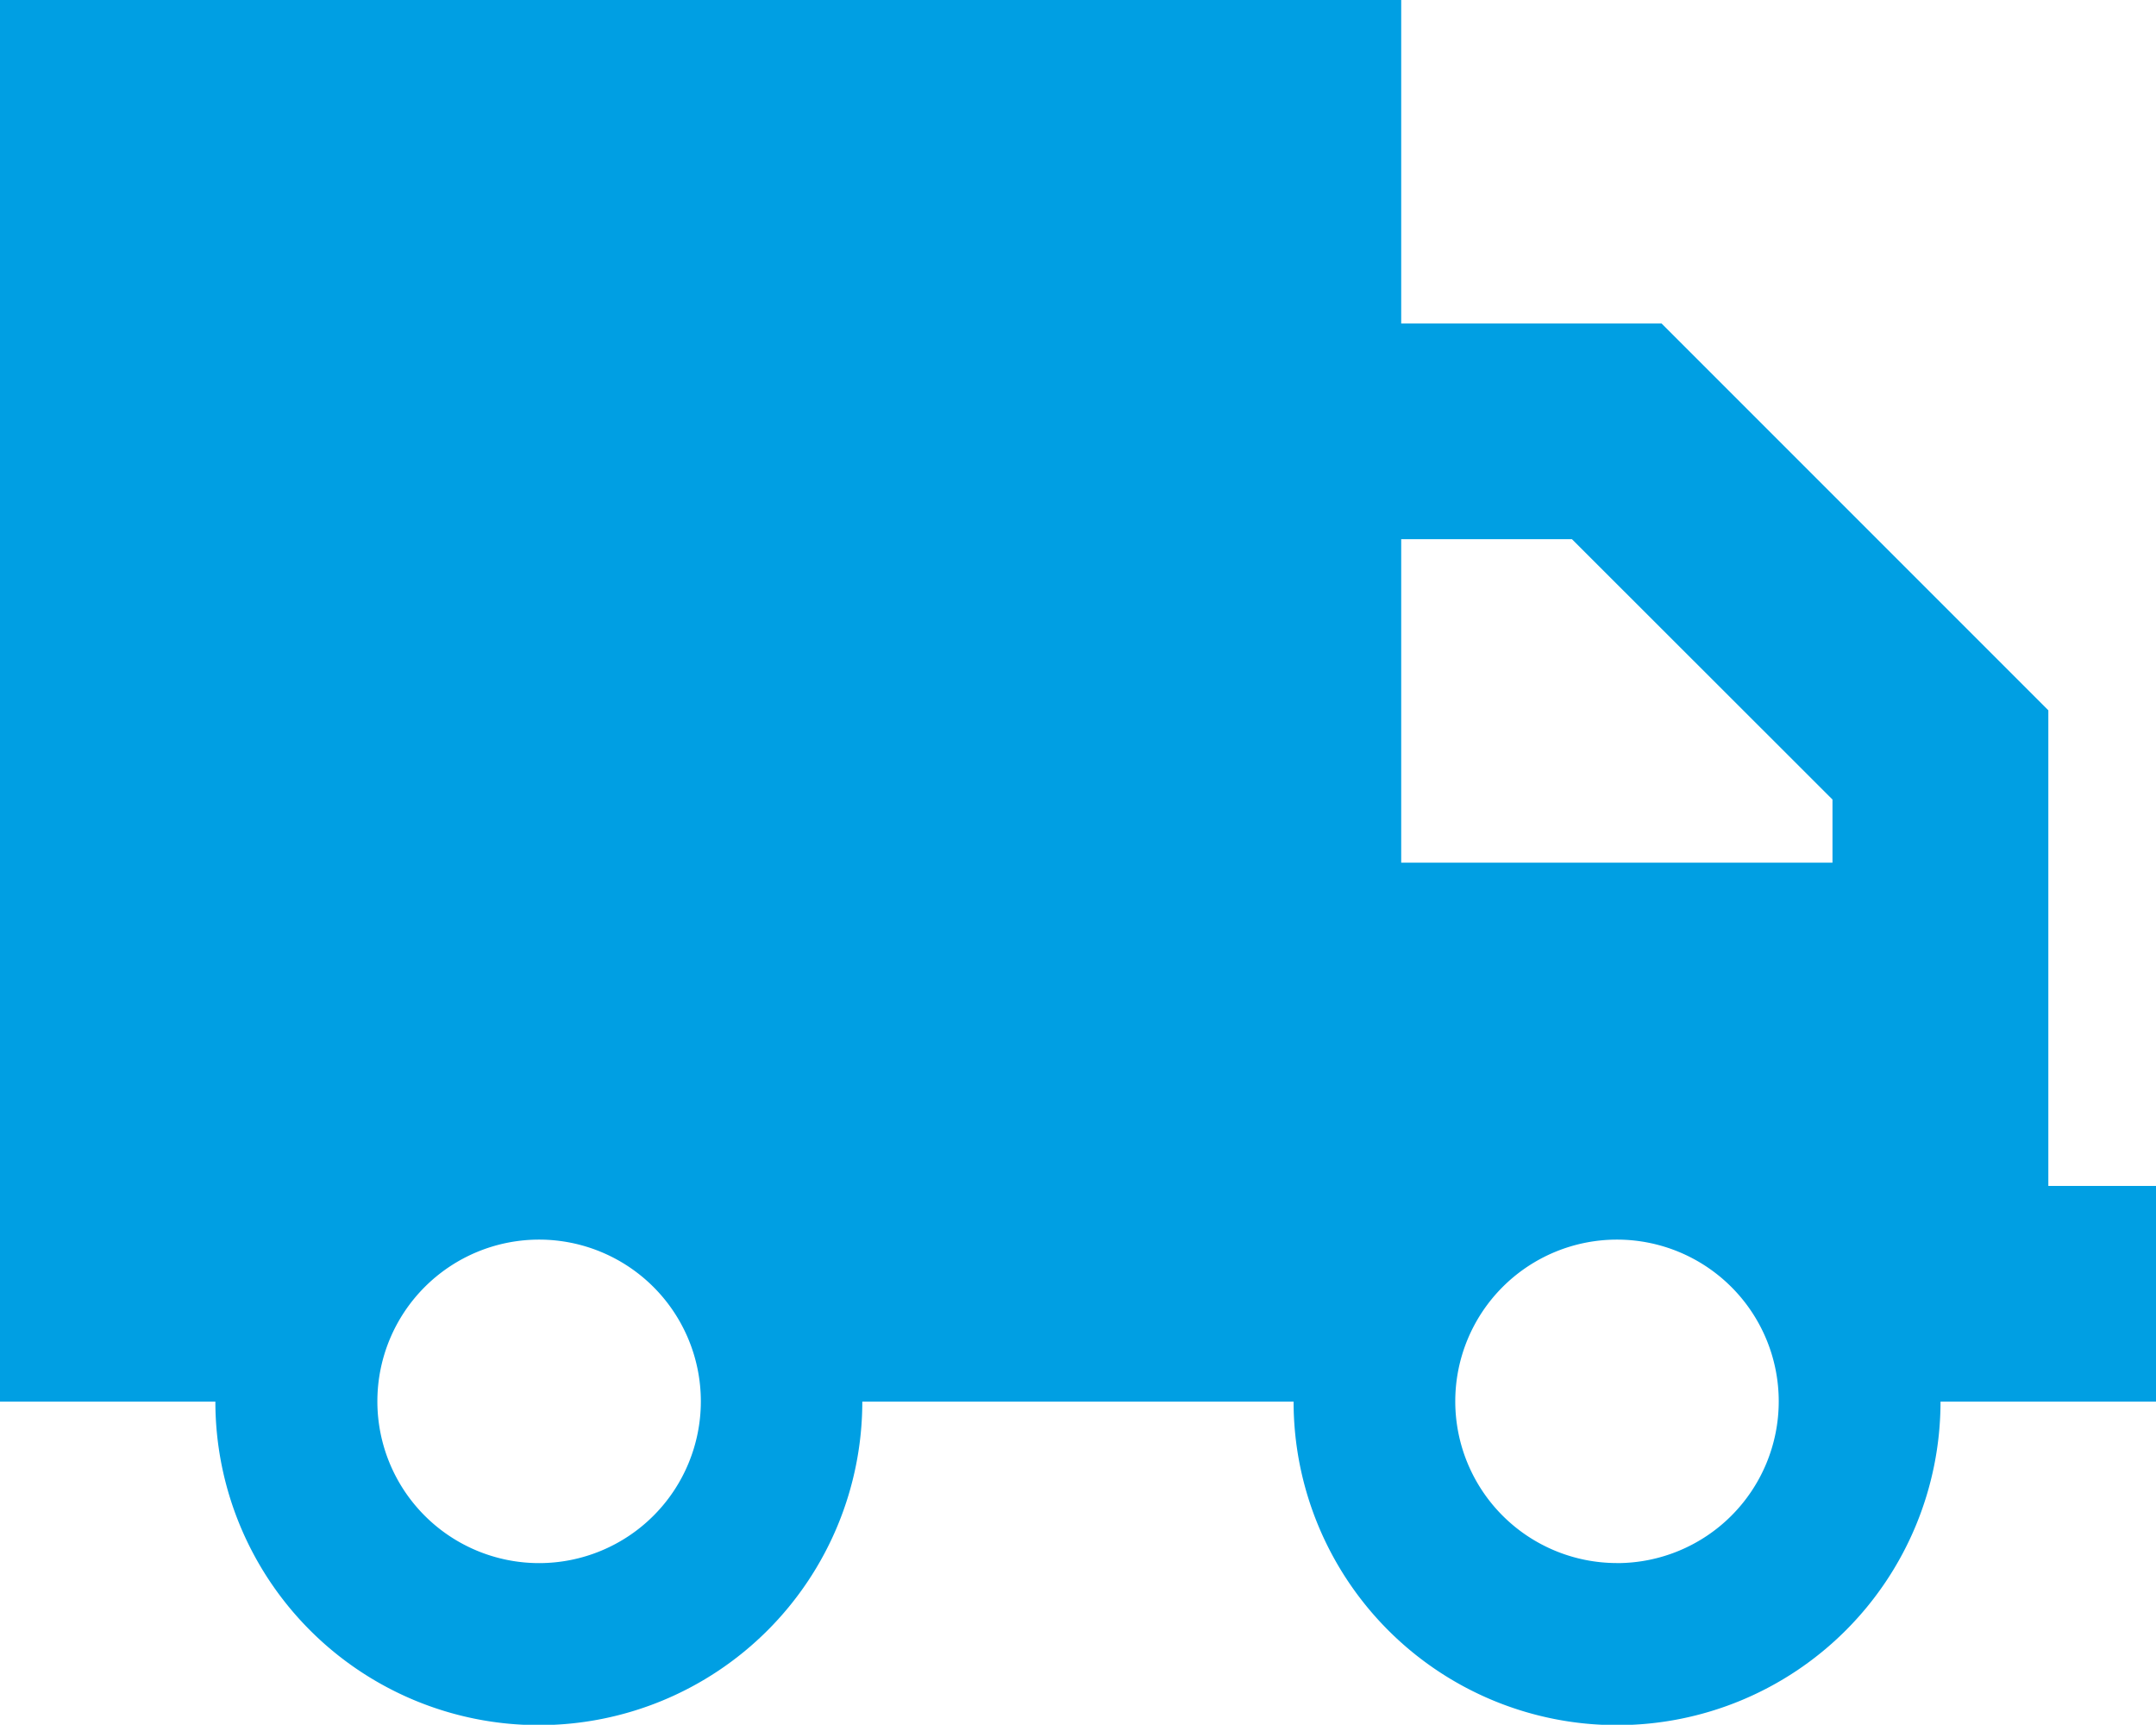 <svg xmlns="http://www.w3.org/2000/svg" width="100%" height="100%" viewBox="0 0 39.992 31.989">
  <path id="truck-sharp-solid" d="M0,0H25.991V6h4.83l.587.587,6,6,.587.587v8.822h2v4h-4a6,6,0,0,1-12,0h-8a6,6,0,0,1-12,0H0ZM33.988,14.826,29.158,10H25.991v6h8V14.826ZM13,25.991a3,3,0,1,0-3,3A3,3,0,0,0,13,25.991Zm16.994,3a3,3,0,1,0-3-3A3,3,0,0,0,29.989,28.99Z" fill="#009fe3"/>
</svg>
